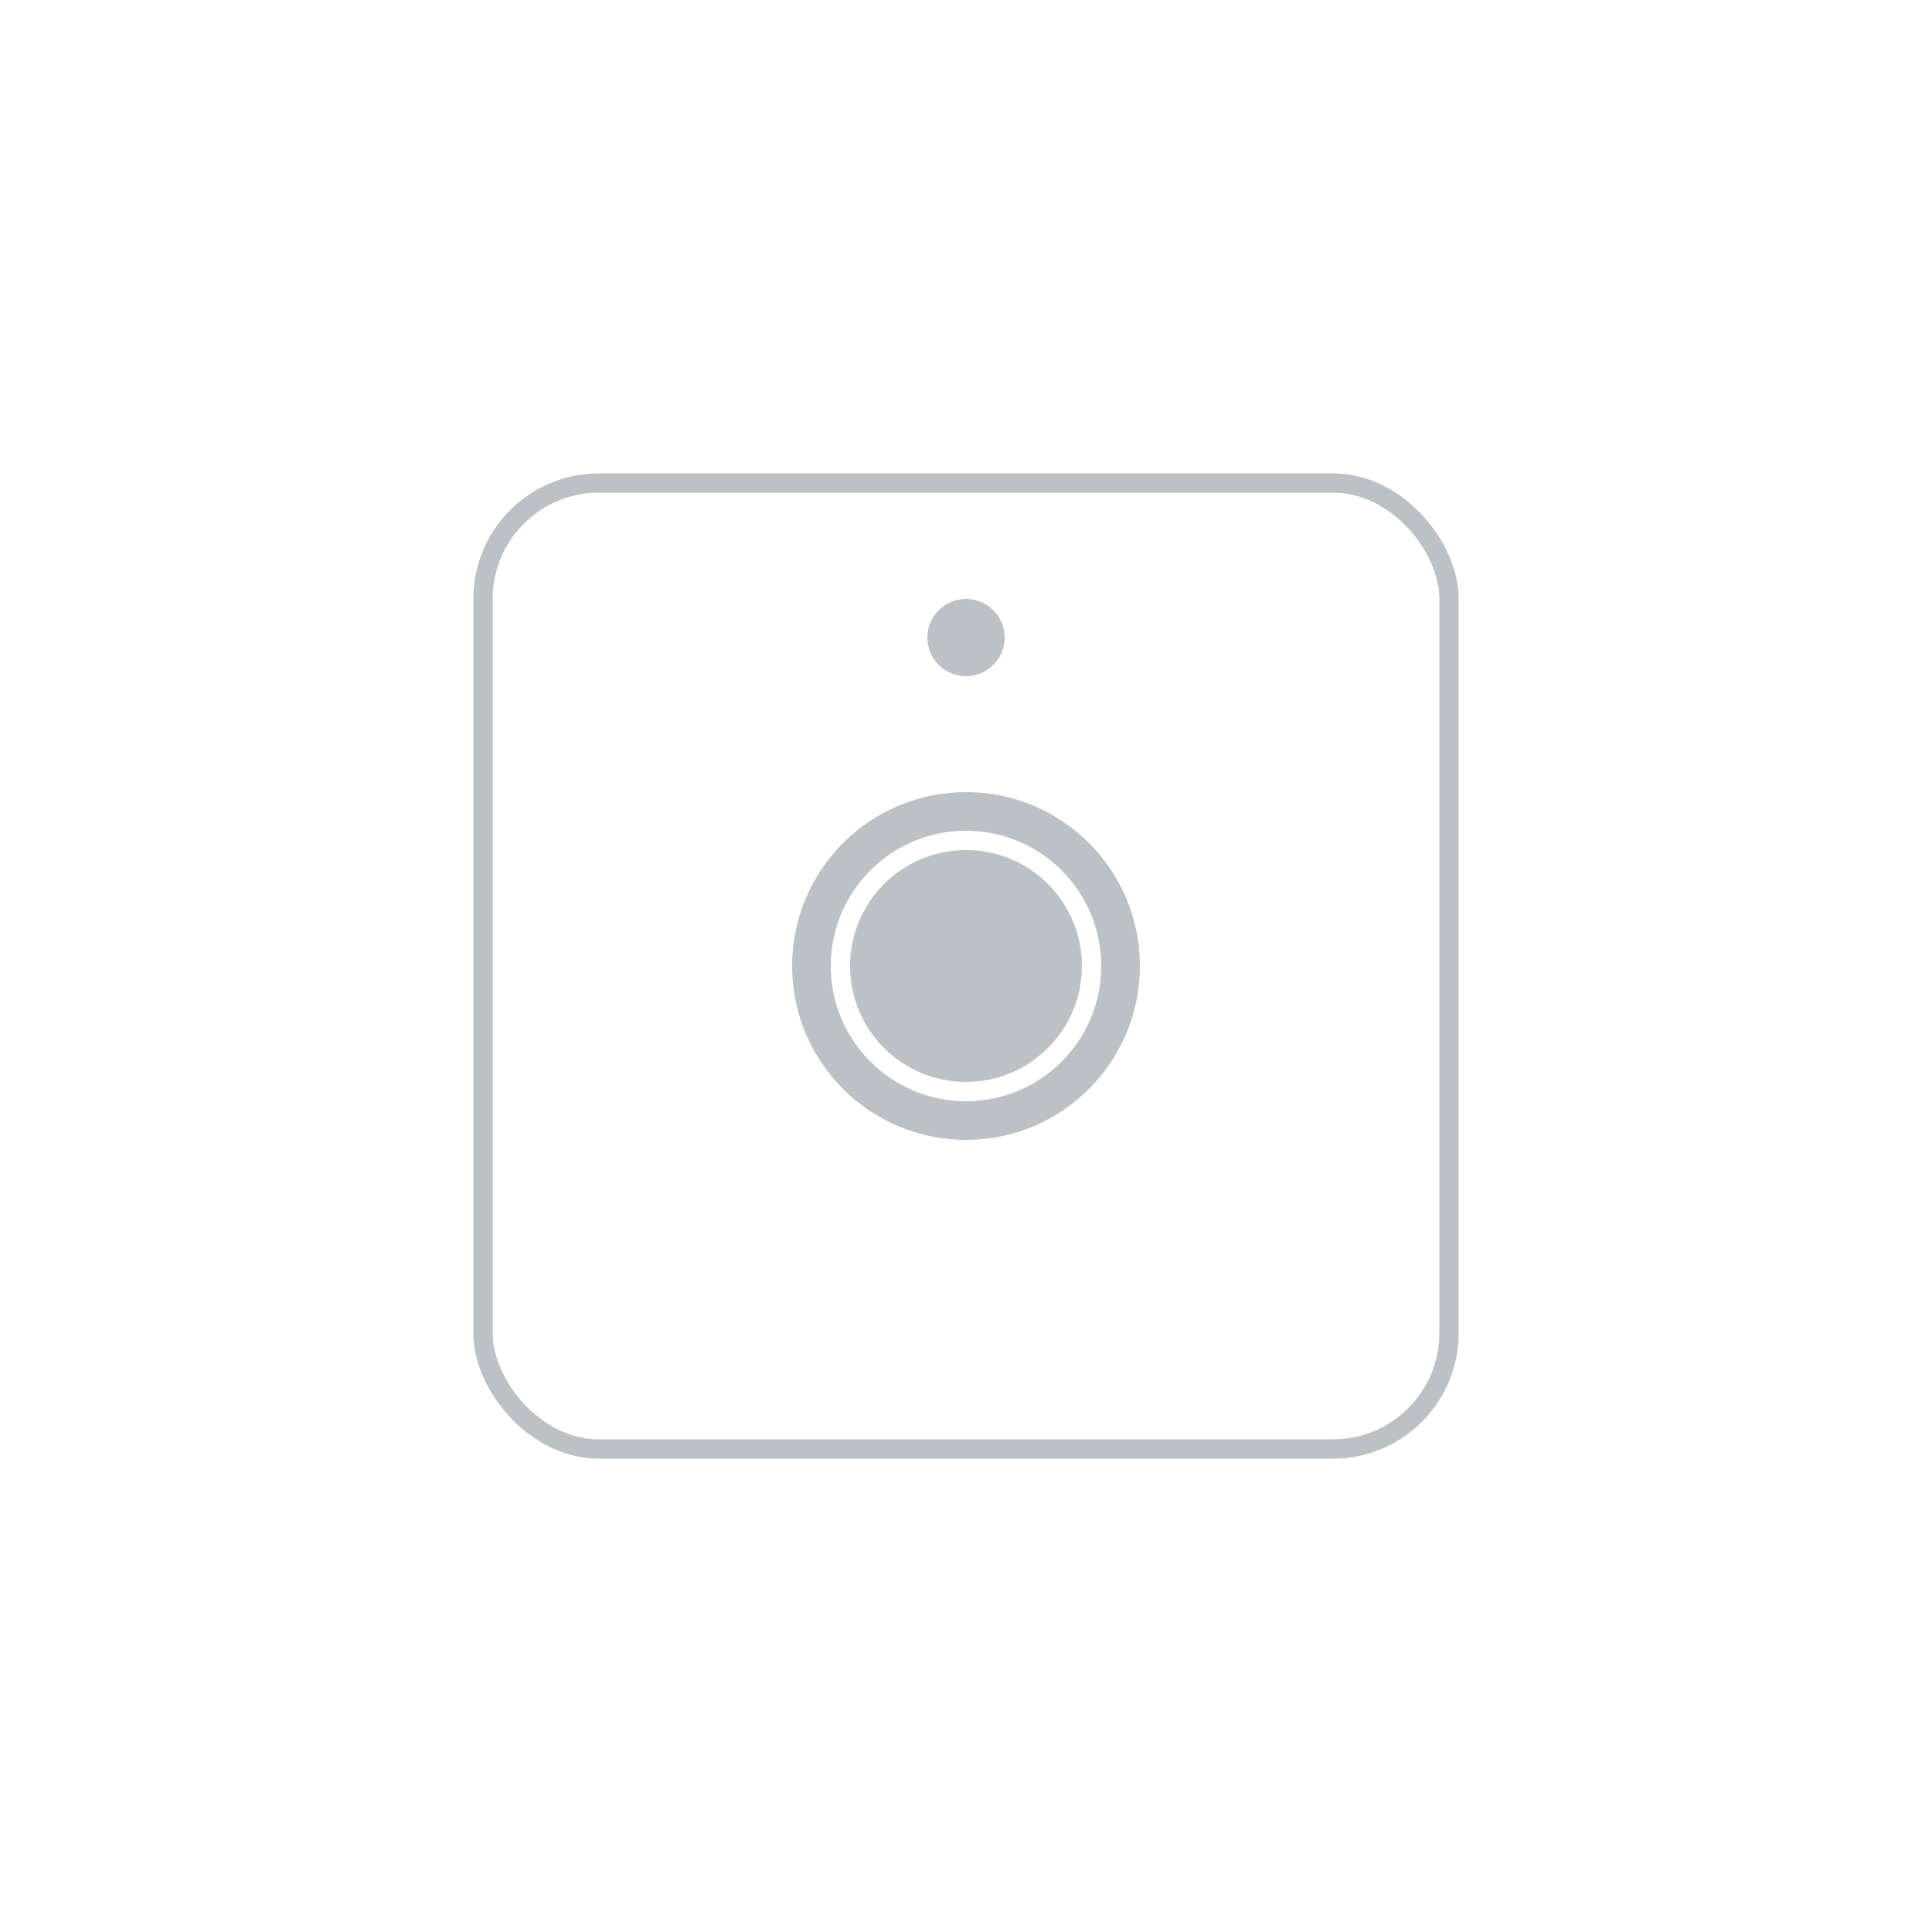 <svg width="100" height="100" viewBox="0 0 100 100" fill="none" xmlns="http://www.w3.org/2000/svg">
    <g id="icn_hue_motion_sensor 1">
        <g id="Icons">
            <g id="icn device generic">
                <g id="Group" filter="url(#filter0_d)">
                    <path id="Rectangle"
                          d="M80 8H20C14.477 8 10 12.477 10 18V78C10 83.523 14.477 88 20 88H80C85.523 88 90 83.523 90 78V18C90 12.477 85.523 8 80 8Z"
                          fill="white"/>
                    <g id="Group_2">
                        <g id="Shape">
                            <rect id="Rectangle 1" x="25" y="23" width="50" height="50" rx="6" stroke="#BCC1C5"/>
                            <circle id="Ellipse 1" cx="50" cy="48" r="9" fill="#BCC1C5"/>
                            <circle id="Ellipse 2" cx="50" cy="31" r="2" fill="#BCC1C5"/>
                            <circle id="Ellipse 3" cx="50" cy="48" r="6.5" stroke="#ffffff"/>
                        </g>
                    </g>
                </g>
            </g>
        </g>
    </g>
    <defs>
        <filter id="filter0_d" x="0" y="0" width="100" height="100" filterUnits="userSpaceOnUse"
                color-interpolation-filters="sRGB">
            <feFlood flood-opacity="0" result="BackgroundImageFix"/>
            <feColorMatrix in="SourceAlpha" type="matrix" values="0 0 0 0 0 0 0 0 0 0 0 0 0 0 0 0 0 0 127 0"/>
            <feOffset dy="2"/>
            <feGaussianBlur stdDeviation="5"/>
            <feColorMatrix type="matrix" values="0 0 0 0 0 0 0 0 0 0 0 0 0 0 0 0 0 0 0.5 0"/>
            <feBlend mode="normal" in2="BackgroundImageFix" result="effect1_dropShadow"/>
            <feBlend mode="normal" in="SourceGraphic" in2="effect1_dropShadow" result="shape"/>
        </filter>
    </defs>
</svg>
